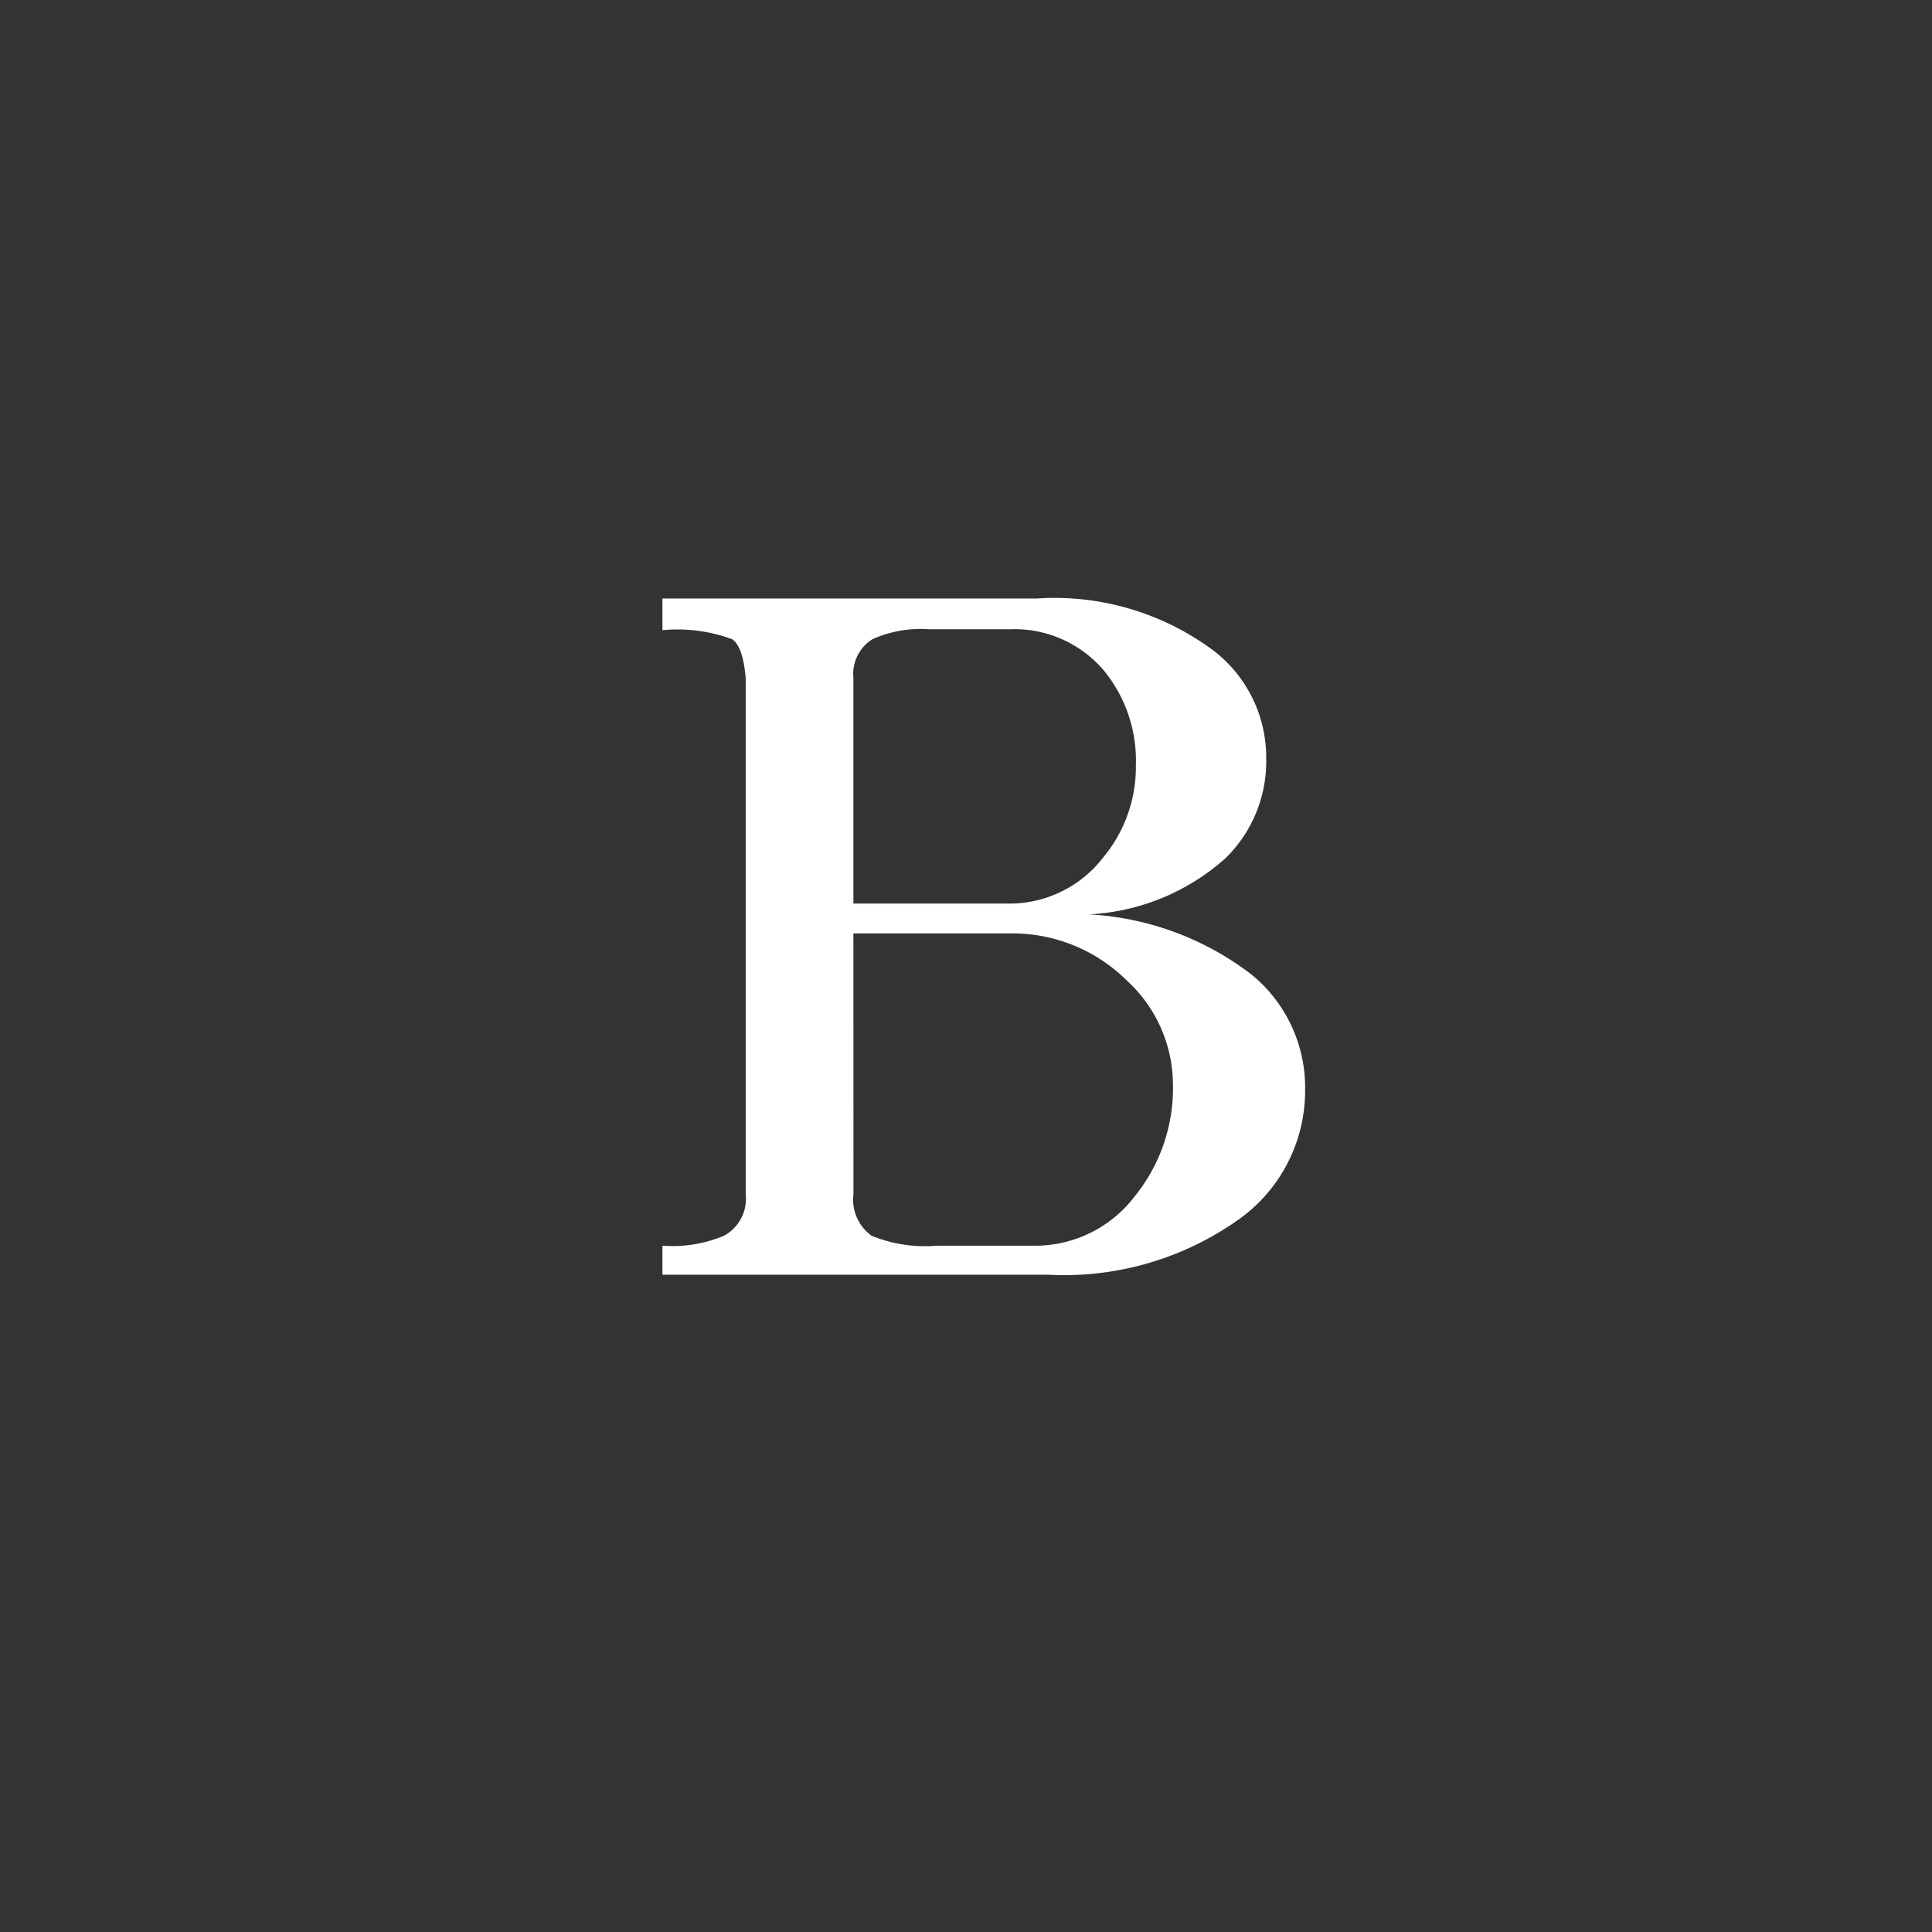 <svg xmlns="http://www.w3.org/2000/svg" width="40" height="40" viewBox="0 0 40 40">
    <rect x="0" y="0" width="40" height="40" fill="#333333" stroke="none"/>
    <g data-name="2">
        <path data-name="패스 1379" d="M-7.285-.609H.68a6.247 6.247 0 0 0 3.992-1.162 3.268 3.268 0 0 0 1.349-2.662A3.018 3.018 0 0 0 4.9-6.832a6.069 6.069 0 0 0-3.358-1.237 4.584 4.584 0 0 0 2.83-1.162 2.8 2.8 0 0 0 .843-2.062 2.785 2.785 0 0 0-1.105-2.248 5.511 5.511 0 0 0-3.636-1.068h-7.759v.656a3.281 3.281 0 0 1 1.443.187q.225.15.281.806v10.683a.871.871 0 0 1-.45.862 2.765 2.765 0 0 1-1.274.206zm3.954-7.684v-4.667a.848.848 0 0 1 .394-.806 2.437 2.437 0 0 1 1.162-.206h1.687a2.427 2.427 0 0 1 1.949.862 2.942 2.942 0 0 1 .656 1.949 2.93 2.93 0 0 1-.675 1.912 2.451 2.451 0 0 1-2.005.956zm0 .618h3.243a3.364 3.364 0 0 1 2.417.975 2.935 2.935 0 0 1 .956 2.155A3.556 3.556 0 0 1 2.5-2.24 2.59 2.59 0 0 1 .418-1.209h-2.024a2.925 2.925 0 0 1-1.349-.206.922.922 0 0 1-.375-.862z" transform="translate(21 27)" style="fill:#fff"/>
    </g>
</svg>
